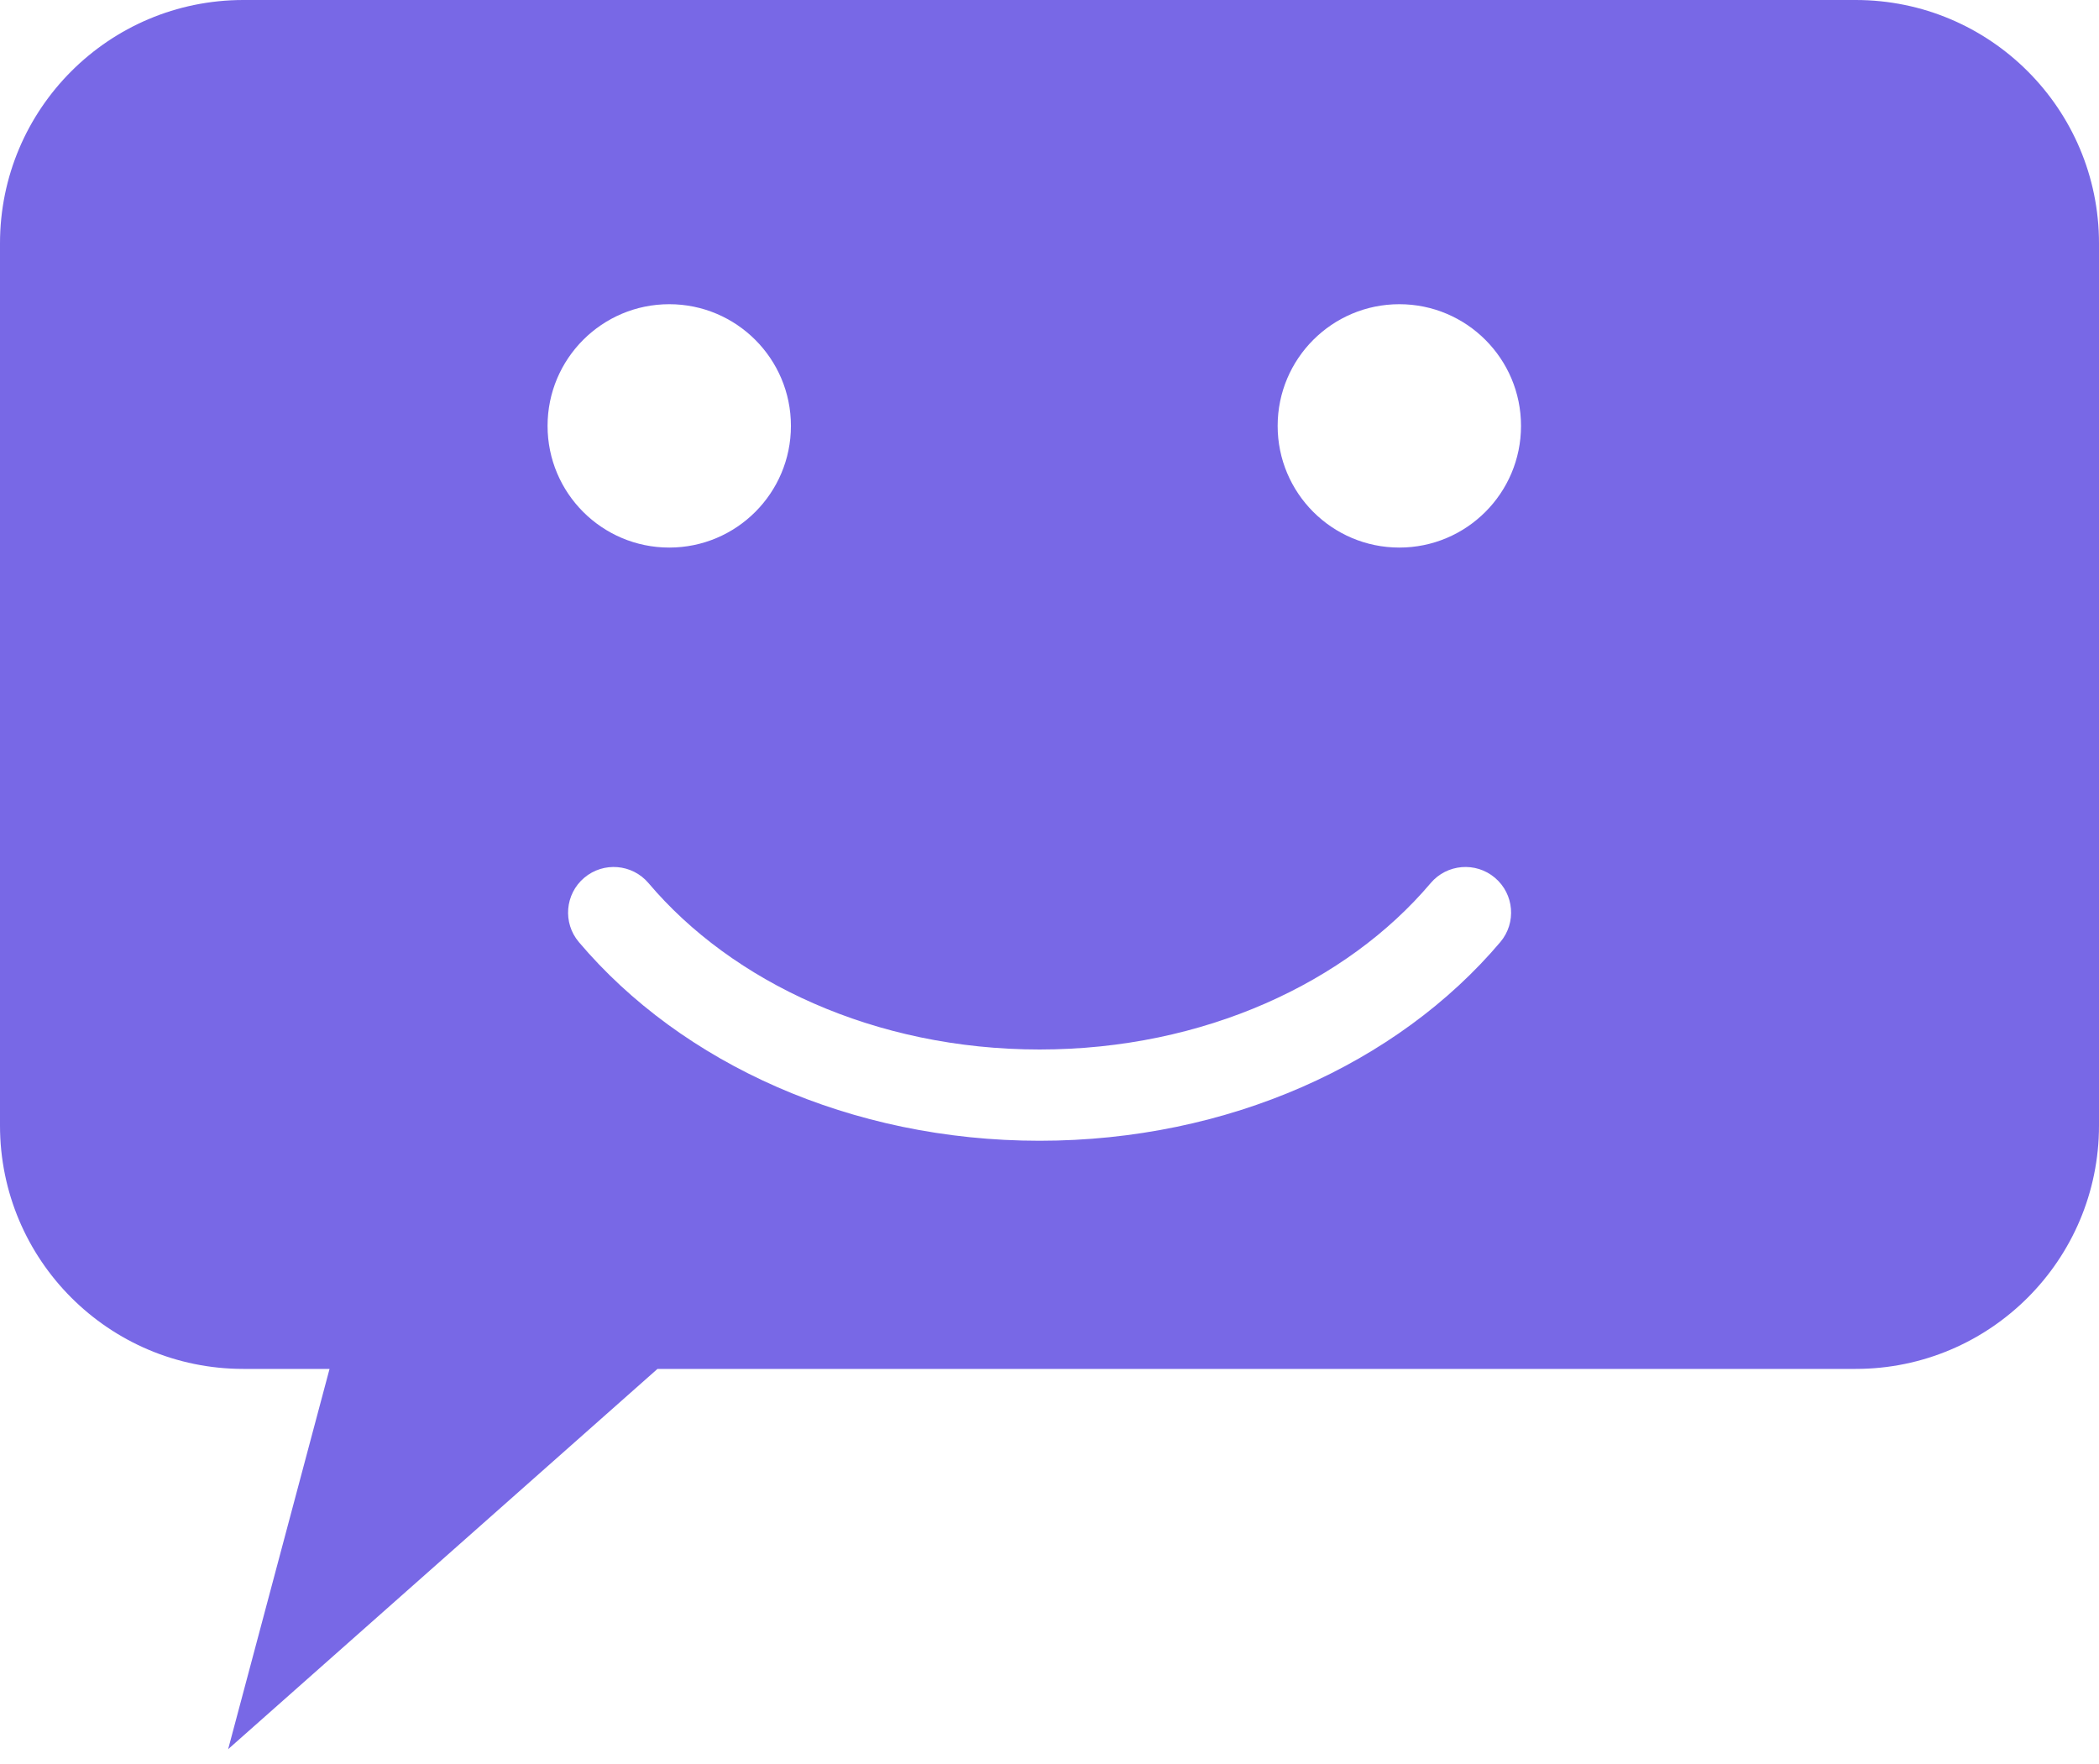<svg width="69" height="58" viewBox="0 0 69 58" fill="none" xmlns="http://www.w3.org/2000/svg">
<path fill-rule="evenodd" clip-rule="evenodd" d="M0 8C0 3.582 3.582 0 8 0H61C65.418 0 69 3.582 69 8V37C69 41.418 65.418 45 61 45H21.613L7.5 57.5L10.833 45H8C3.582 45 0 41.418 0 37V8ZM22 18C24.209 18 26 16.209 26 14C26 11.791 24.209 10 22 10C19.791 10 18 11.791 18 14C18 16.209 19.791 18 22 18ZM50 14C50 16.209 48.209 18 46 18C43.791 18 42 16.209 42 14C42 11.791 43.791 10 46 10C48.209 10 50 11.791 50 14ZM21.319 29.031C20.784 28.399 19.838 28.32 19.205 28.855C18.573 29.39 18.494 30.337 19.029 30.969C22.411 34.966 27.975 37.5 34.174 37.5C40.373 37.5 45.937 34.966 49.319 30.969C49.854 30.337 49.776 29.39 49.143 28.855C48.511 28.32 47.564 28.399 47.029 29.031C44.277 32.284 39.588 34.5 34.174 34.5C28.761 34.5 24.072 32.284 21.319 29.031Z" fill="#7868E6"/>
</svg>
